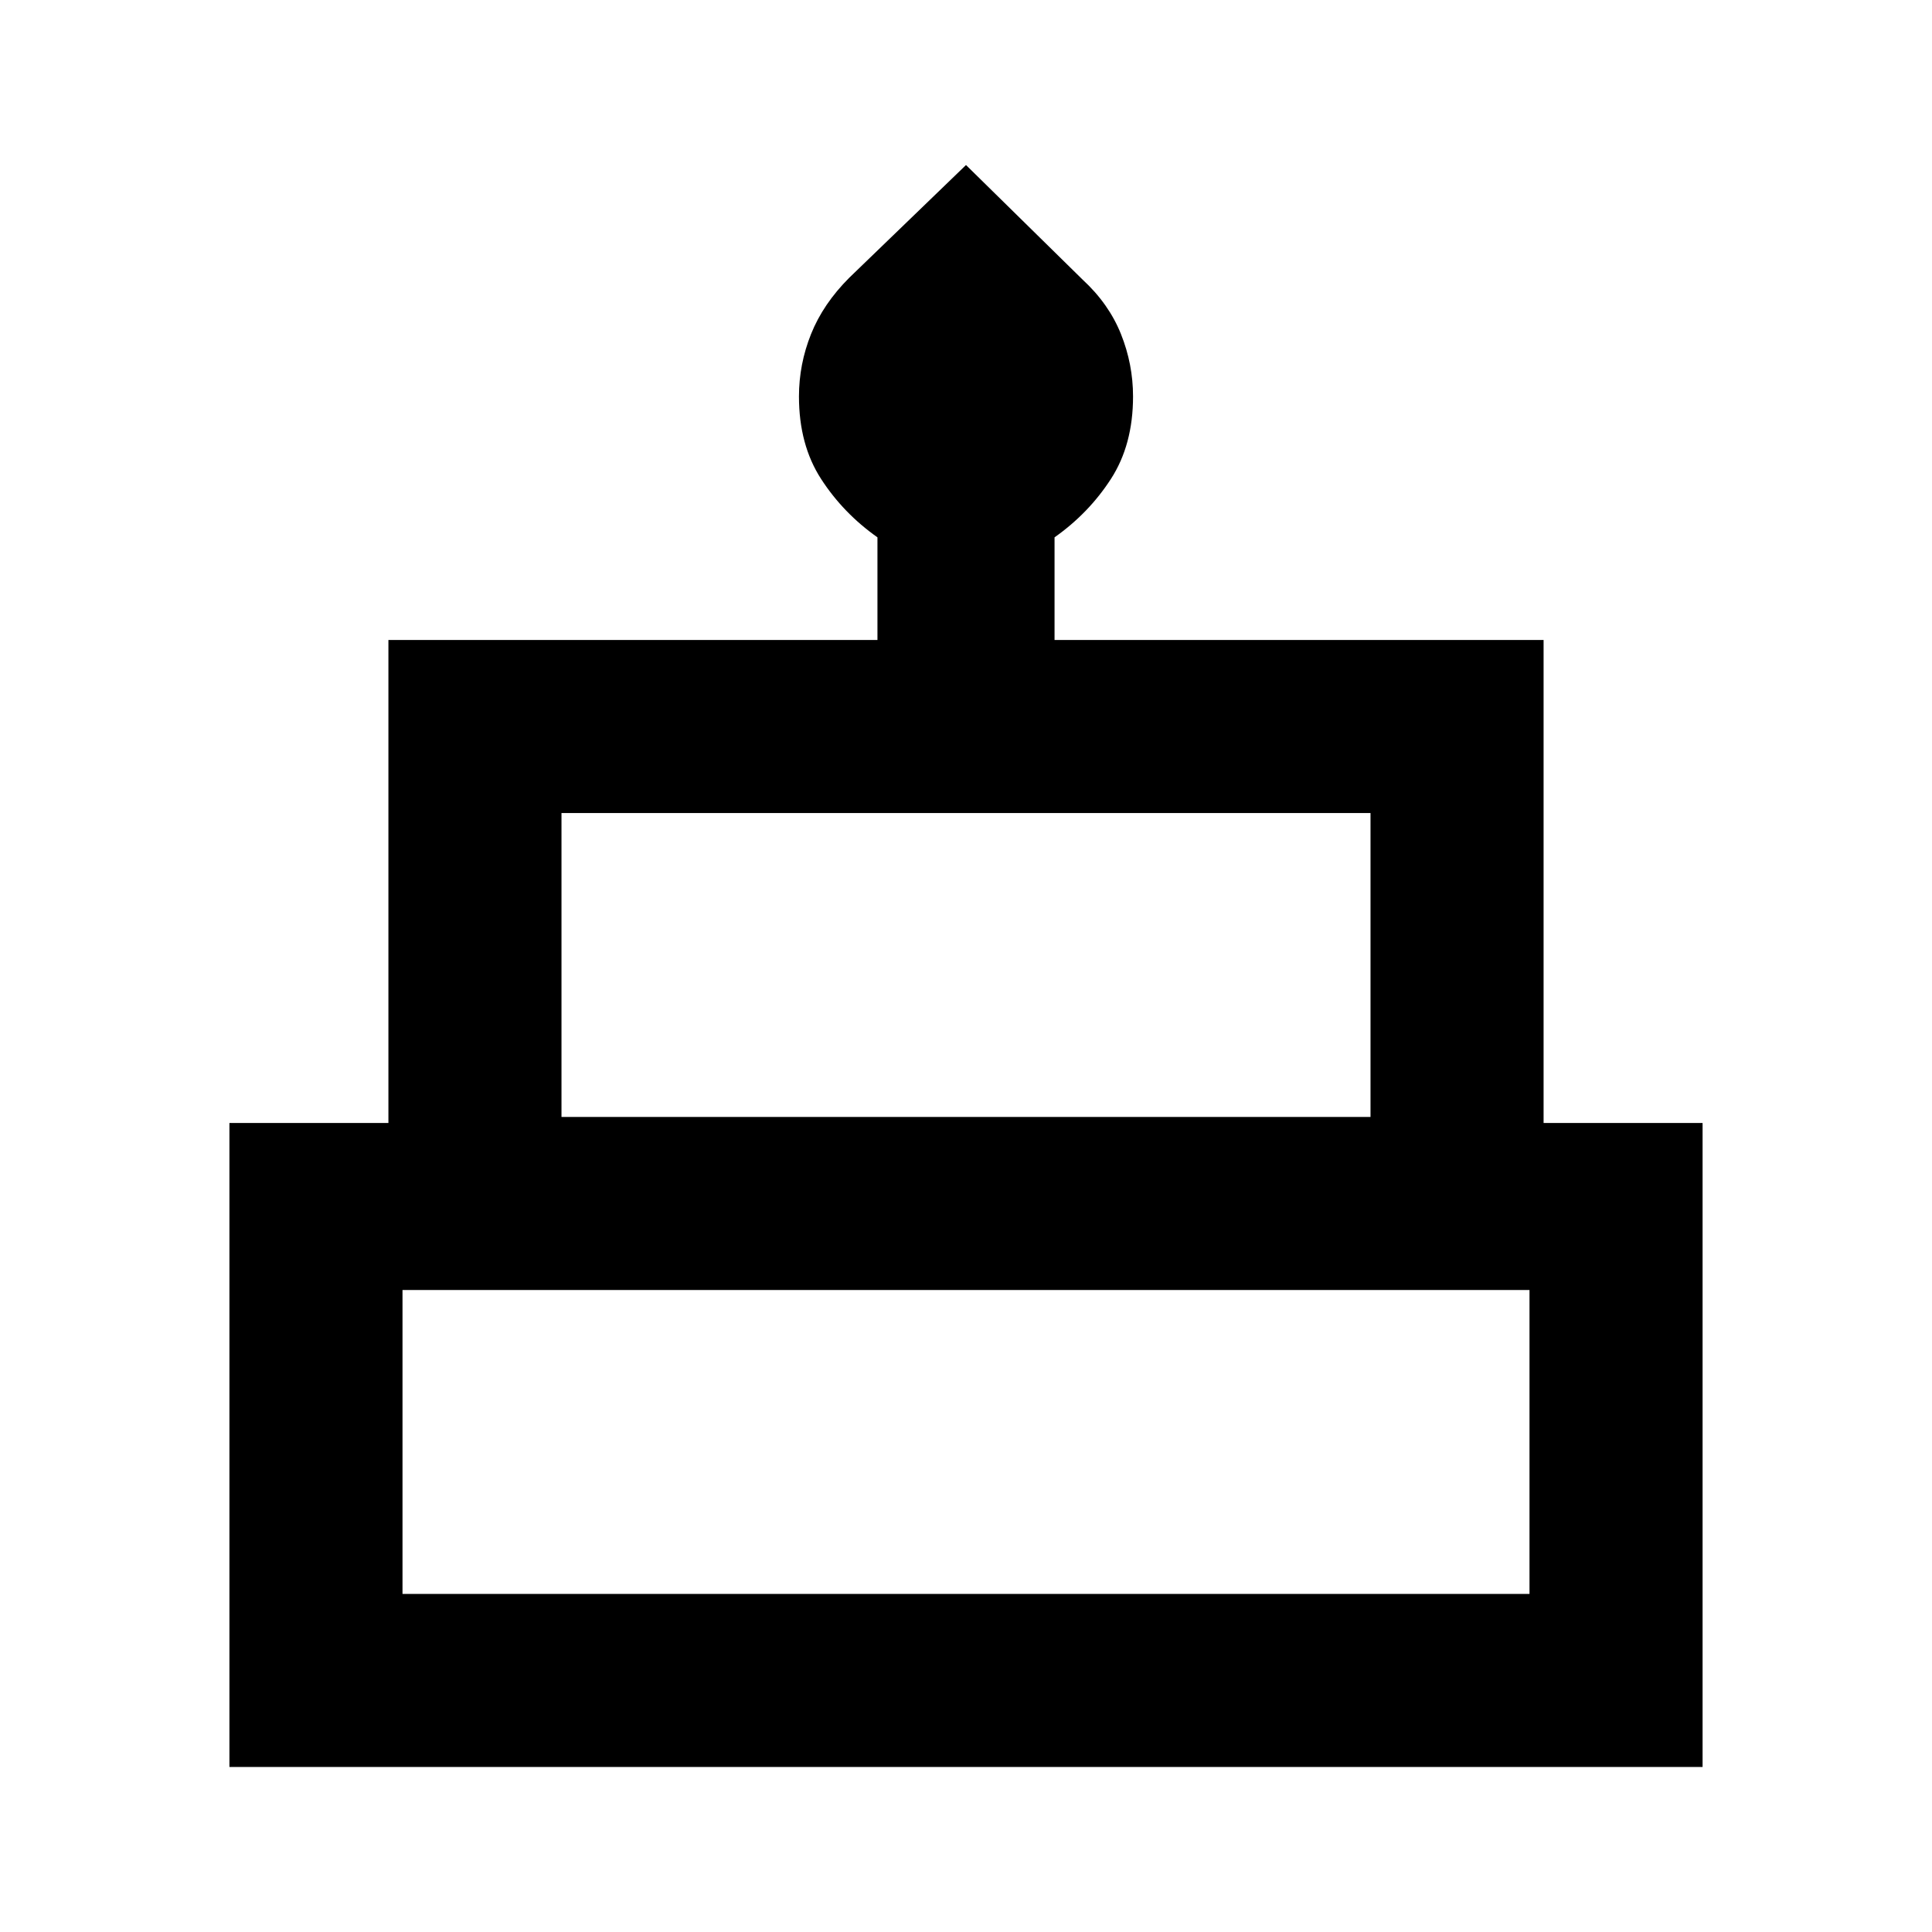 <svg xmlns="http://www.w3.org/2000/svg" height="24" width="24"><path d="M2.85 21.95v-8h1.975v-6H10.9V6.675q-.425-.3-.7-.725-.275-.425-.275-1.025 0-.4.15-.775t.475-.7L12 2.05l1.45 1.425q.325.3.475.675.15.375.15.775 0 .6-.275 1.025-.275.425-.7.725V7.95h6.075v6h1.975v8Zm4.125-8.075h10.05V10.1H6.975ZM5 19.8h14v-3.775H5Zm1.975-5.925h10.05ZM5 19.8h14Zm14.275-5.925H4.725h14.55Z"/></svg>
